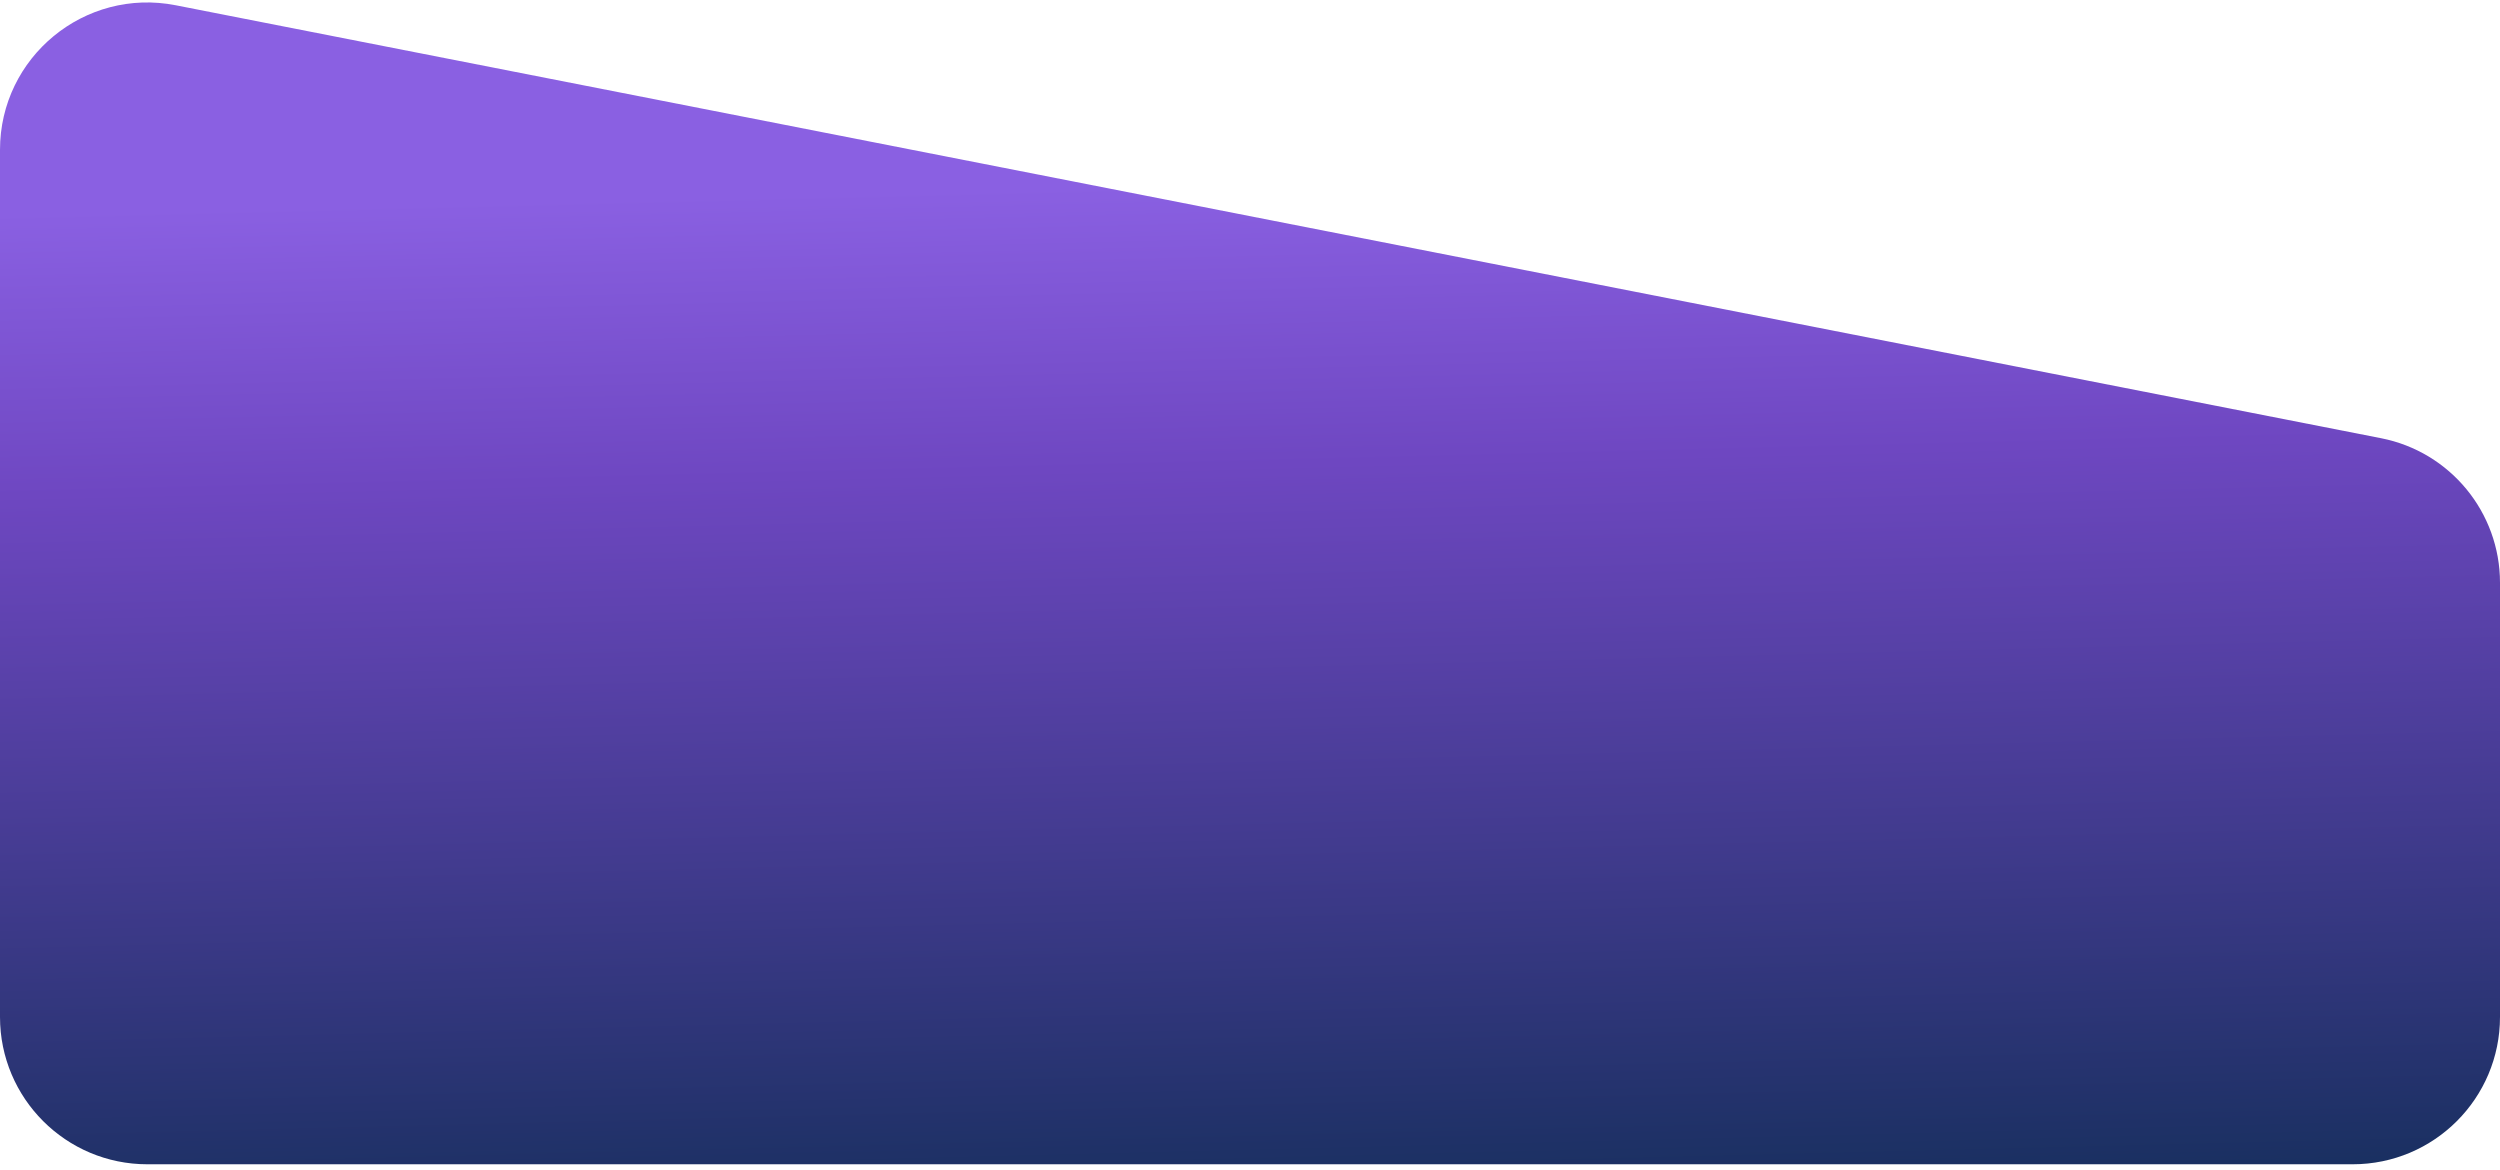 <svg width="342" height="160" viewBox="0 0 342 160" fill="none" xmlns="http://www.w3.org/2000/svg">
<path d="M0 20.499C0 7.808 11.587 -1.725 24.04 0.72L325.726 59.946C335.181 61.802 342 70.09 342 79.725V139.116C342 150.248 332.975 159.273 321.843 159.273H20.157C9.025 159.273 0 150.248 0 139.116V20.499Z" fill="url(#paint0_linear_32_217)"/>
<defs>
<linearGradient id="paint0_linear_32_217" x1="154" y1="166.5" x2="150.5" y2="25.5" gradientUnits="userSpaceOnUse">
<stop stop-color="#172F5E"/>
<stop offset="0.726" stop-color="#6E47C1"/>
<stop offset="1" stop-color="#8A60E2"/>
</linearGradient>
</defs>
</svg>
